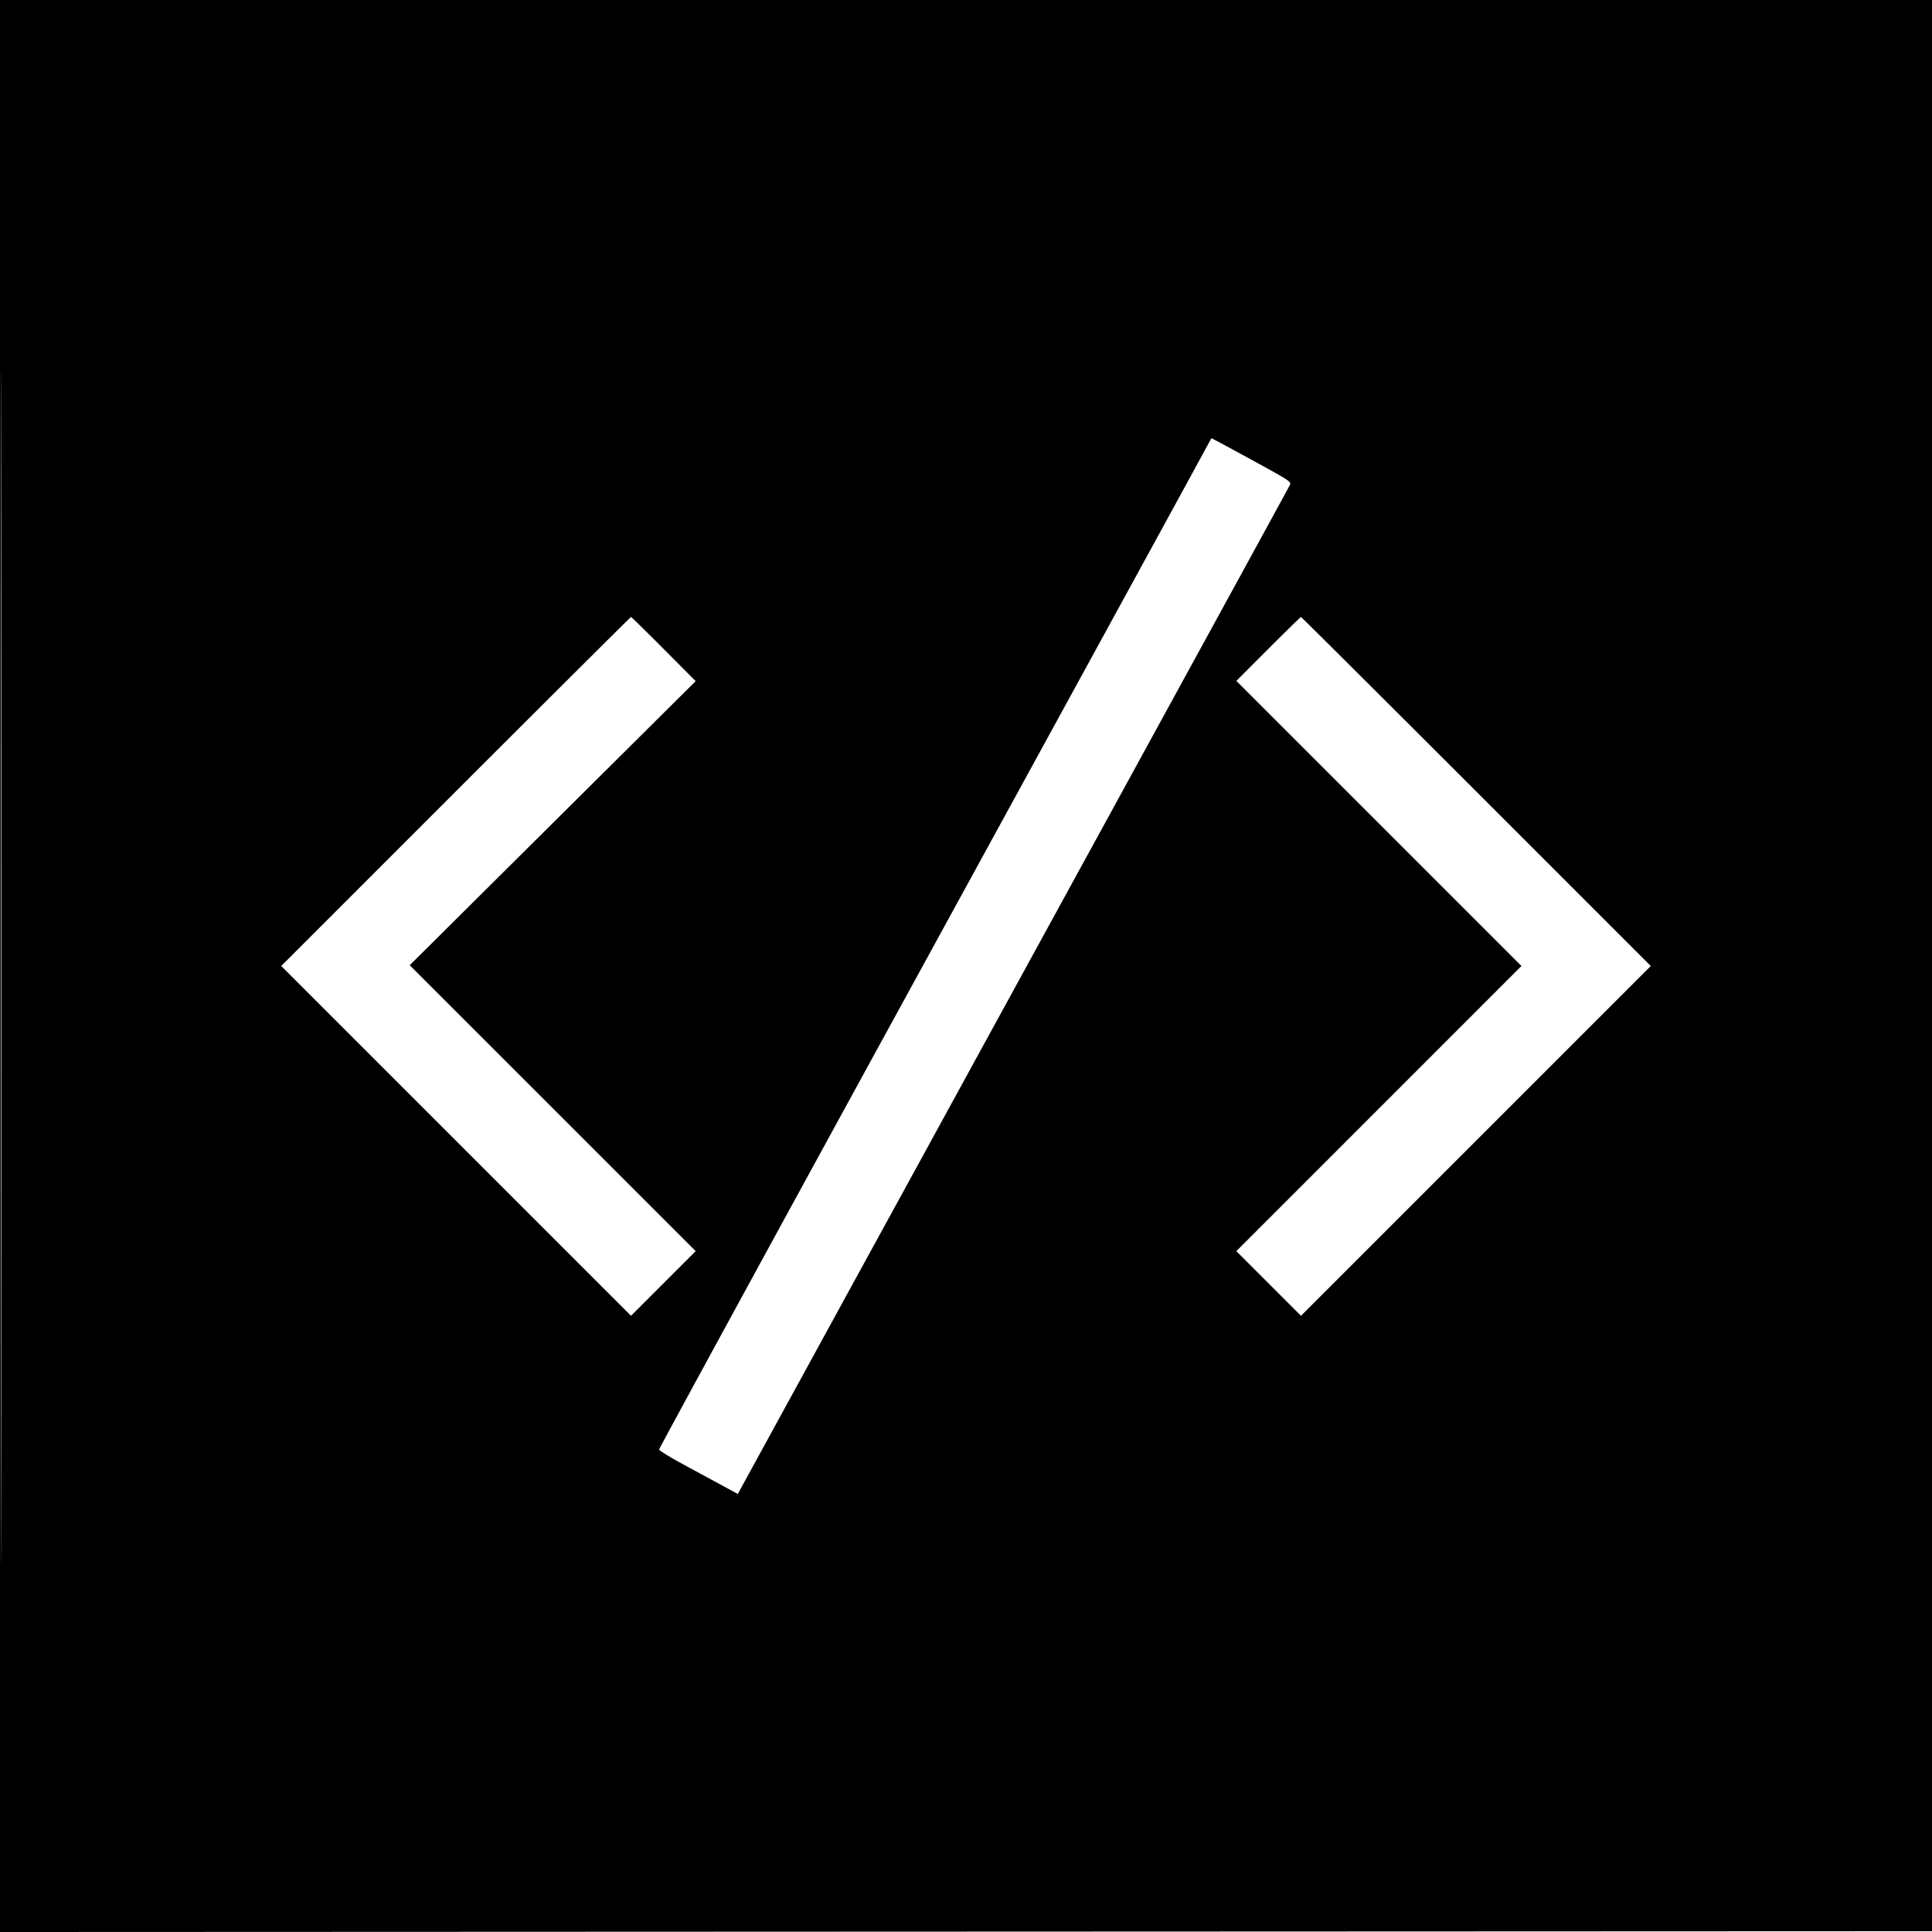 <svg xmlns="http://www.w3.org/2000/svg" width="1240" height="1240"><path d="M0 620.001v620.001l620.25-.251 620.25-.251.251-619.75.251-619.75H0v620.001m.497.499c0 341 .114 480.649.253 310.332s.139-449.317 0-620S.497 279.5.497 620.5m760.86-309.628c-8.879 16.295-88.642 162.07-177.25 323.944-88.609 161.874-161.096 294.849-161.083 295.5.013.651 7.095 5.009 15.737 9.684 8.642 4.675 20.003 10.834 25.248 13.687l9.536 5.187 9.119-16.687c5.016-9.178 15.402-28.162 23.08-42.187 7.677-14.025 21.959-40.125 31.736-58a73605.175 73605.175 0 0129.019-53c6.183-11.275 17.887-32.65 26.008-47.5 15.509-28.361 36.147-66.072 54.998-100.5 6.173-11.275 17.873-32.65 26-47.5 8.126-14.85 19.829-36.225 26.005-47.5 6.177-11.275 17.876-32.65 25.997-47.5 16.764-30.655 38.496-70.366 55-100.5 19.824-36.196 46.174-84.434 47.341-86.665 1.078-2.062.042-2.763-21.608-14.617-12.507-6.848-24.09-13.131-25.74-13.962l-3-1.512-16.143 29.628M292.499 508.001l-111.997 112L292.75 732.249l112.248 112.247 20.749-20.749 20.749-20.749-91.767-91.749-91.767-91.749 91.769-91.167 91.769-91.167-20.491-20.583C414.739 405.262 405.288 396 405.007 396c-.28 0-50.909 50.4-112.508 112.001m521.497-91.497l-20.485 20.503 91.493 91.497L976.496 620 885 711.5l-91.495 91.499 20.749 20.749 20.748 20.748L947.25 732.249l112.248-112.248-111.997-112C885.902 446.4 835.273 396 834.993 396c-.281 0-9.73 9.227-20.997 20.504" fill="undefined" fill-rule="evenodd"/></svg>